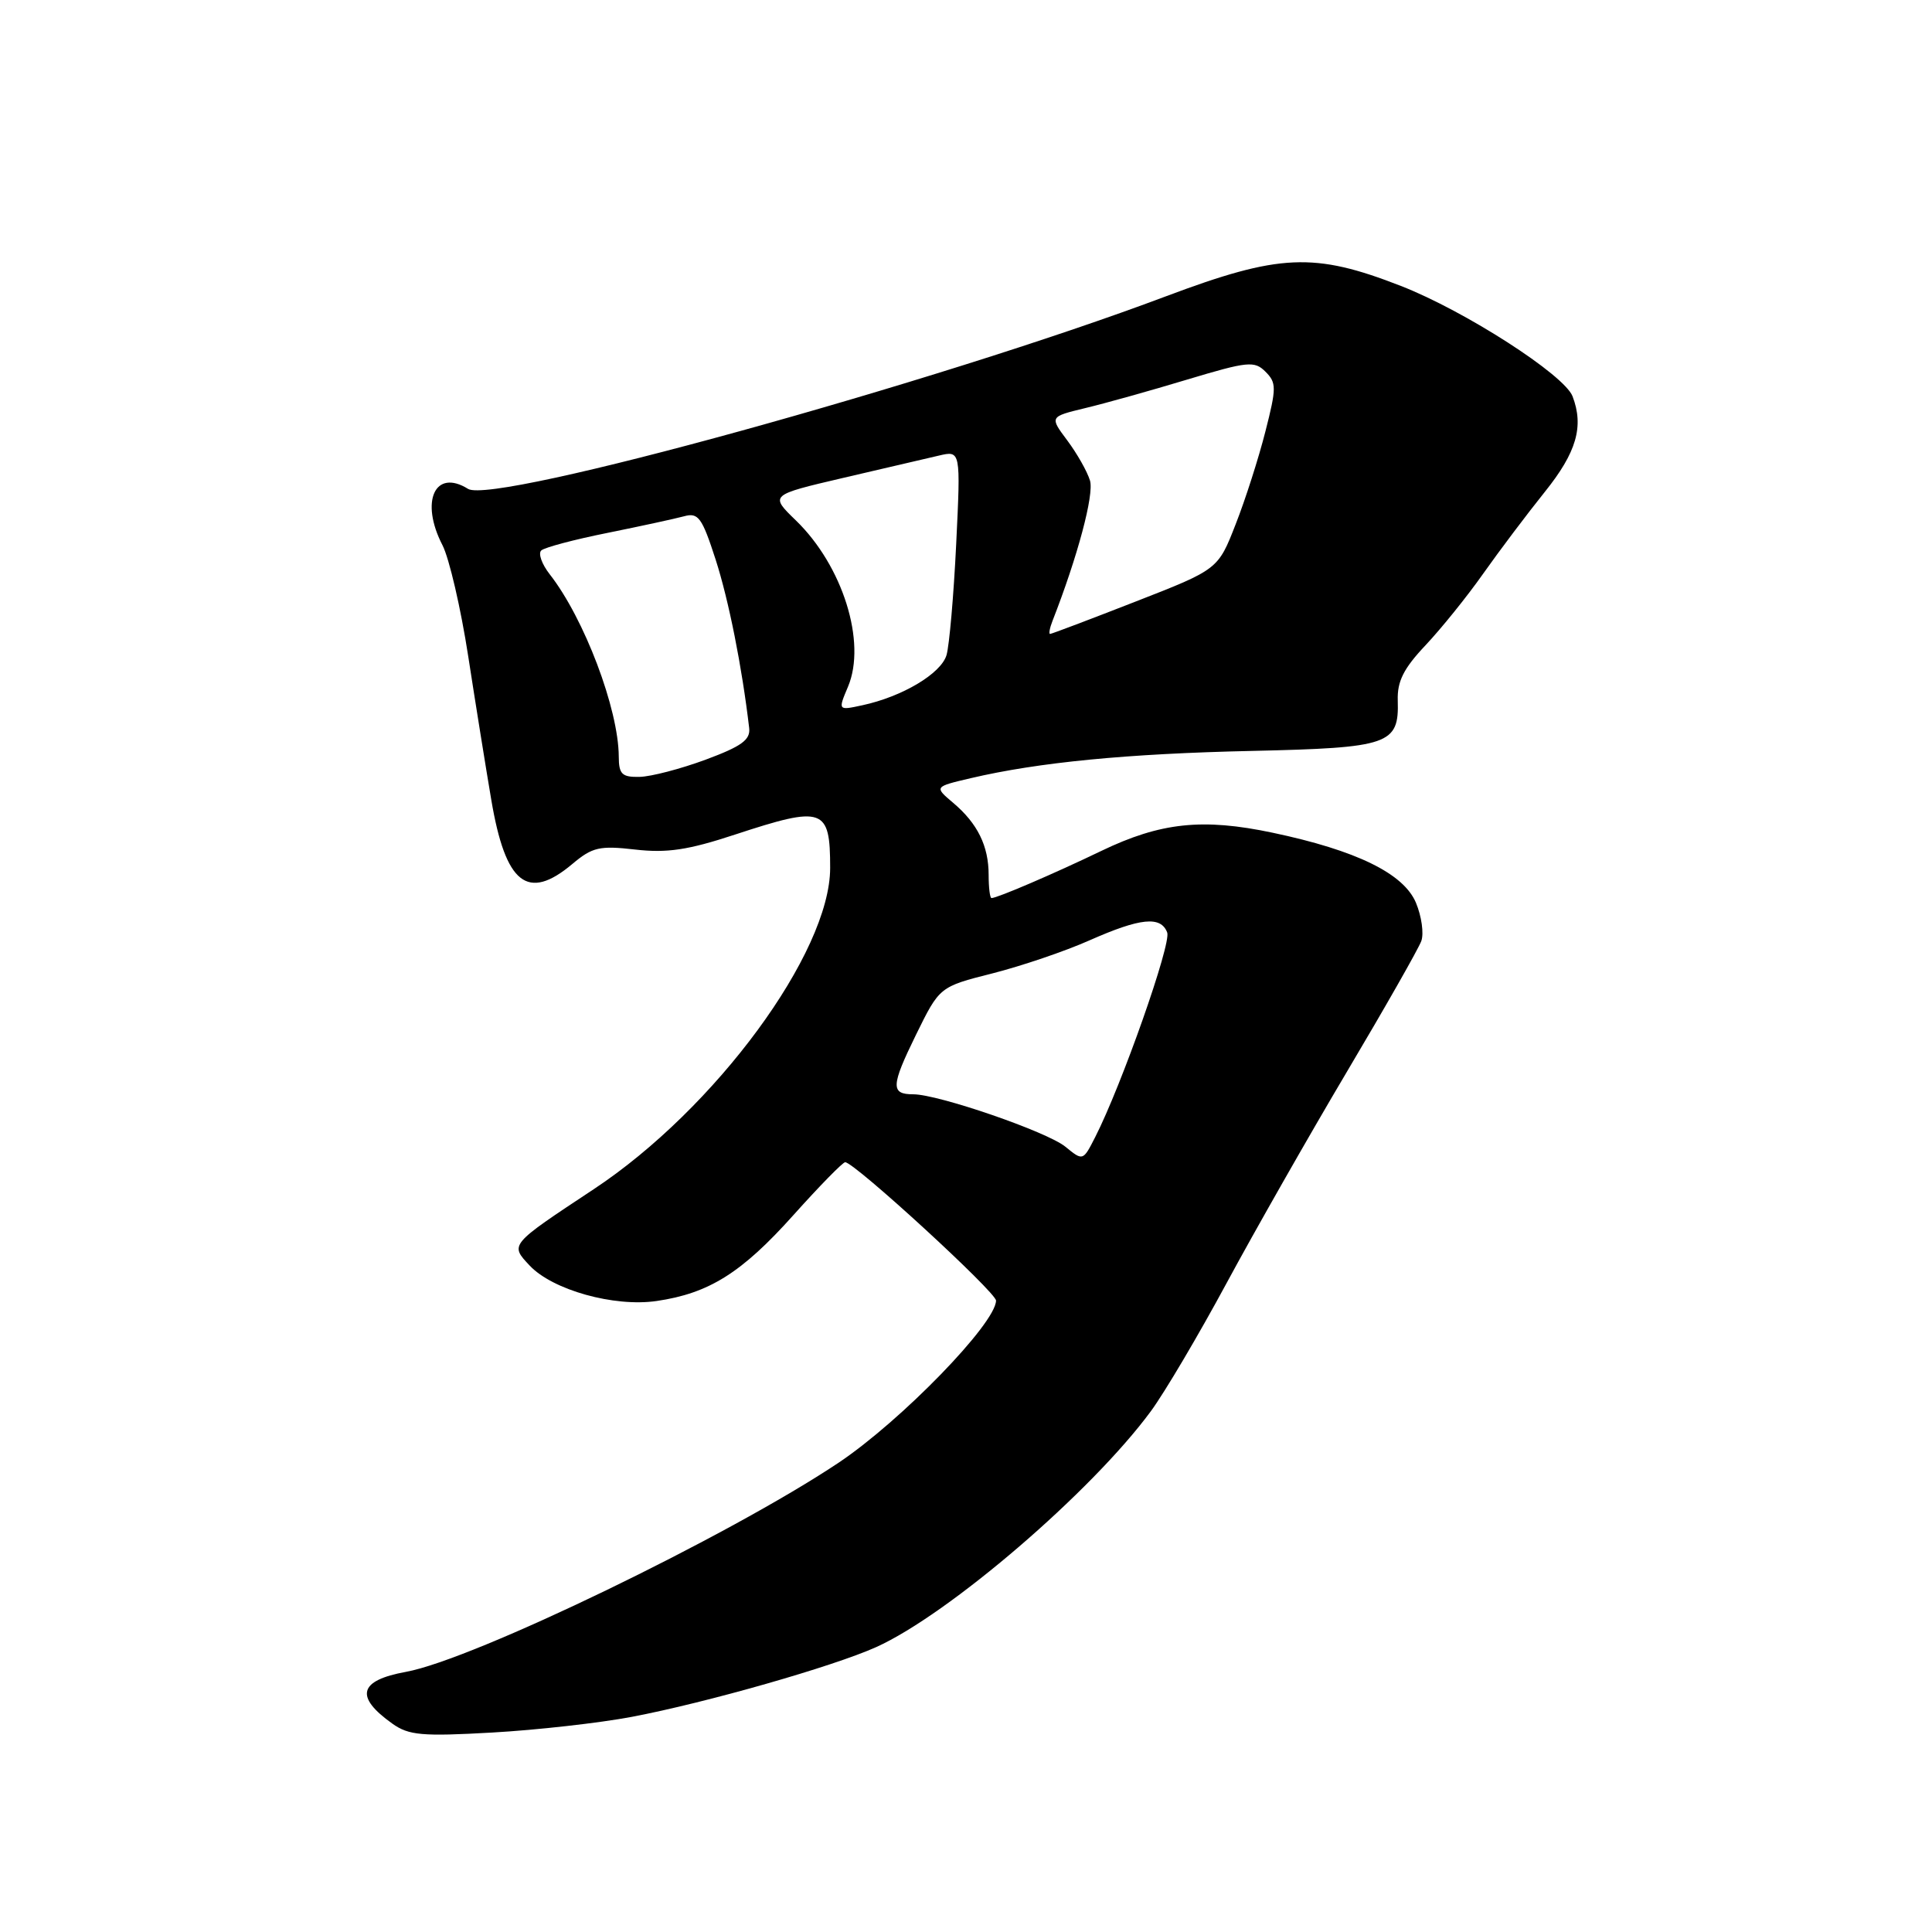 <?xml version="1.0" encoding="UTF-8" standalone="no"?>
<!DOCTYPE svg PUBLIC "-//W3C//DTD SVG 1.1//EN" "http://www.w3.org/Graphics/SVG/1.1/DTD/svg11.dtd" >
<svg xmlns="http://www.w3.org/2000/svg" xmlns:xlink="http://www.w3.org/1999/xlink" version="1.1" viewBox="0 0 256 256">
 <g >
 <path fill="currentColor"
d=" M 83.73 227.49 C 93.61 225.61 110.38 220.82 116.10 218.25 C 125.72 213.91 144.61 197.70 152.49 187.00 C 154.31 184.53 158.83 176.88 162.54 170.00 C 166.25 163.13 173.42 150.53 178.48 142.00 C 183.54 133.48 187.97 125.69 188.33 124.69 C 188.69 123.70 188.37 121.42 187.62 119.62 C 185.99 115.74 179.73 112.68 168.63 110.34 C 159.36 108.38 153.78 108.97 145.91 112.76 C 139.64 115.78 132.13 119.00 131.38 119.00 C 131.17 119.00 131.00 117.62 131.00 115.93 C 131.00 112.09 129.53 109.11 126.30 106.38 C 123.78 104.25 123.78 104.25 128.64 103.11 C 137.59 101.01 149.37 99.86 165.90 99.50 C 184.12 99.09 185.39 98.65 185.21 92.81 C 185.13 90.27 185.99 88.57 188.89 85.50 C 190.96 83.30 194.41 79.03 196.54 76.00 C 198.68 72.97 202.35 68.10 204.71 65.16 C 208.90 59.94 209.90 56.50 208.37 52.51 C 207.27 49.66 194.10 41.19 185.63 37.89 C 174.12 33.40 169.55 33.61 154.50 39.26 C 124.09 50.70 65.41 66.90 62.02 64.78 C 57.63 62.04 55.63 66.44 58.63 72.24 C 59.52 73.97 61.06 80.59 62.04 86.95 C 63.02 93.30 64.40 101.88 65.10 106.00 C 66.99 117.15 69.91 119.47 75.84 114.48 C 78.49 112.25 79.44 112.03 84.17 112.57 C 88.38 113.05 91.16 112.64 97.38 110.59 C 109.13 106.73 110.00 107.03 110.00 115.00 C 110.00 126.24 94.77 146.94 78.65 157.59 C 67.48 164.98 67.55 164.89 70.18 167.69 C 73.22 170.93 81.37 173.21 87.00 172.39 C 93.94 171.38 98.28 168.66 105.12 161.02 C 108.58 157.16 111.67 154.00 111.99 154.00 C 113.21 154.00 132.00 171.24 131.98 172.34 C 131.93 175.38 119.41 188.26 111.13 193.81 C 96.58 203.53 62.75 219.90 53.79 221.53 C 47.53 222.67 46.97 224.82 52.00 228.40 C 54.17 229.94 55.92 230.10 65.23 229.57 C 71.12 229.24 79.45 228.30 83.73 227.49 Z  M 141.16 151.94 C 138.73 149.96 124.33 145.00 121.01 145.00 C 118.00 145.00 118.05 143.90 121.37 137.12 C 124.50 130.75 124.50 130.75 131.50 128.98 C 135.35 128.00 141.14 126.04 144.37 124.60 C 151.11 121.62 153.81 121.34 154.66 123.56 C 155.23 125.03 148.62 143.80 145.12 150.67 C 143.50 153.85 143.50 153.85 141.16 151.94 Z  M 81.99 100.25 C 81.96 93.95 77.42 81.94 72.83 76.08 C 71.79 74.75 71.29 73.33 71.72 72.94 C 72.15 72.54 76.10 71.49 80.50 70.61 C 84.90 69.72 89.46 68.73 90.64 68.41 C 92.53 67.89 93.02 68.56 94.83 74.16 C 96.56 79.53 98.32 88.36 99.27 96.47 C 99.45 98.03 98.27 98.89 93.50 100.66 C 90.20 101.88 86.26 102.91 84.75 102.94 C 82.41 102.99 82.00 102.59 81.99 100.25 Z  M 112.37 90.98 C 114.84 85.09 111.67 74.98 105.46 68.96 C 101.99 65.60 101.99 65.60 111.74 63.32 C 117.11 62.07 122.81 60.74 124.40 60.37 C 127.30 59.69 127.30 59.69 126.70 72.09 C 126.37 78.92 125.79 85.53 125.42 86.80 C 124.70 89.25 119.57 92.31 114.27 93.45 C 111.03 94.15 111.03 94.15 112.37 90.98 Z  M 139.47 82.25 C 142.79 73.76 144.99 65.53 144.43 63.68 C 144.07 62.48 142.71 60.09 141.42 58.36 C 139.07 55.22 139.07 55.22 143.78 54.08 C 146.38 53.46 152.46 51.76 157.29 50.30 C 165.35 47.88 166.22 47.79 167.68 49.25 C 169.15 50.72 169.15 51.38 167.67 57.18 C 166.79 60.65 165.02 66.19 163.73 69.47 C 161.40 75.45 161.40 75.45 150.45 79.72 C 144.43 82.07 139.34 84.00 139.14 84.00 C 138.95 84.00 139.09 83.21 139.47 82.25 Z "/>
</g>
</svg>